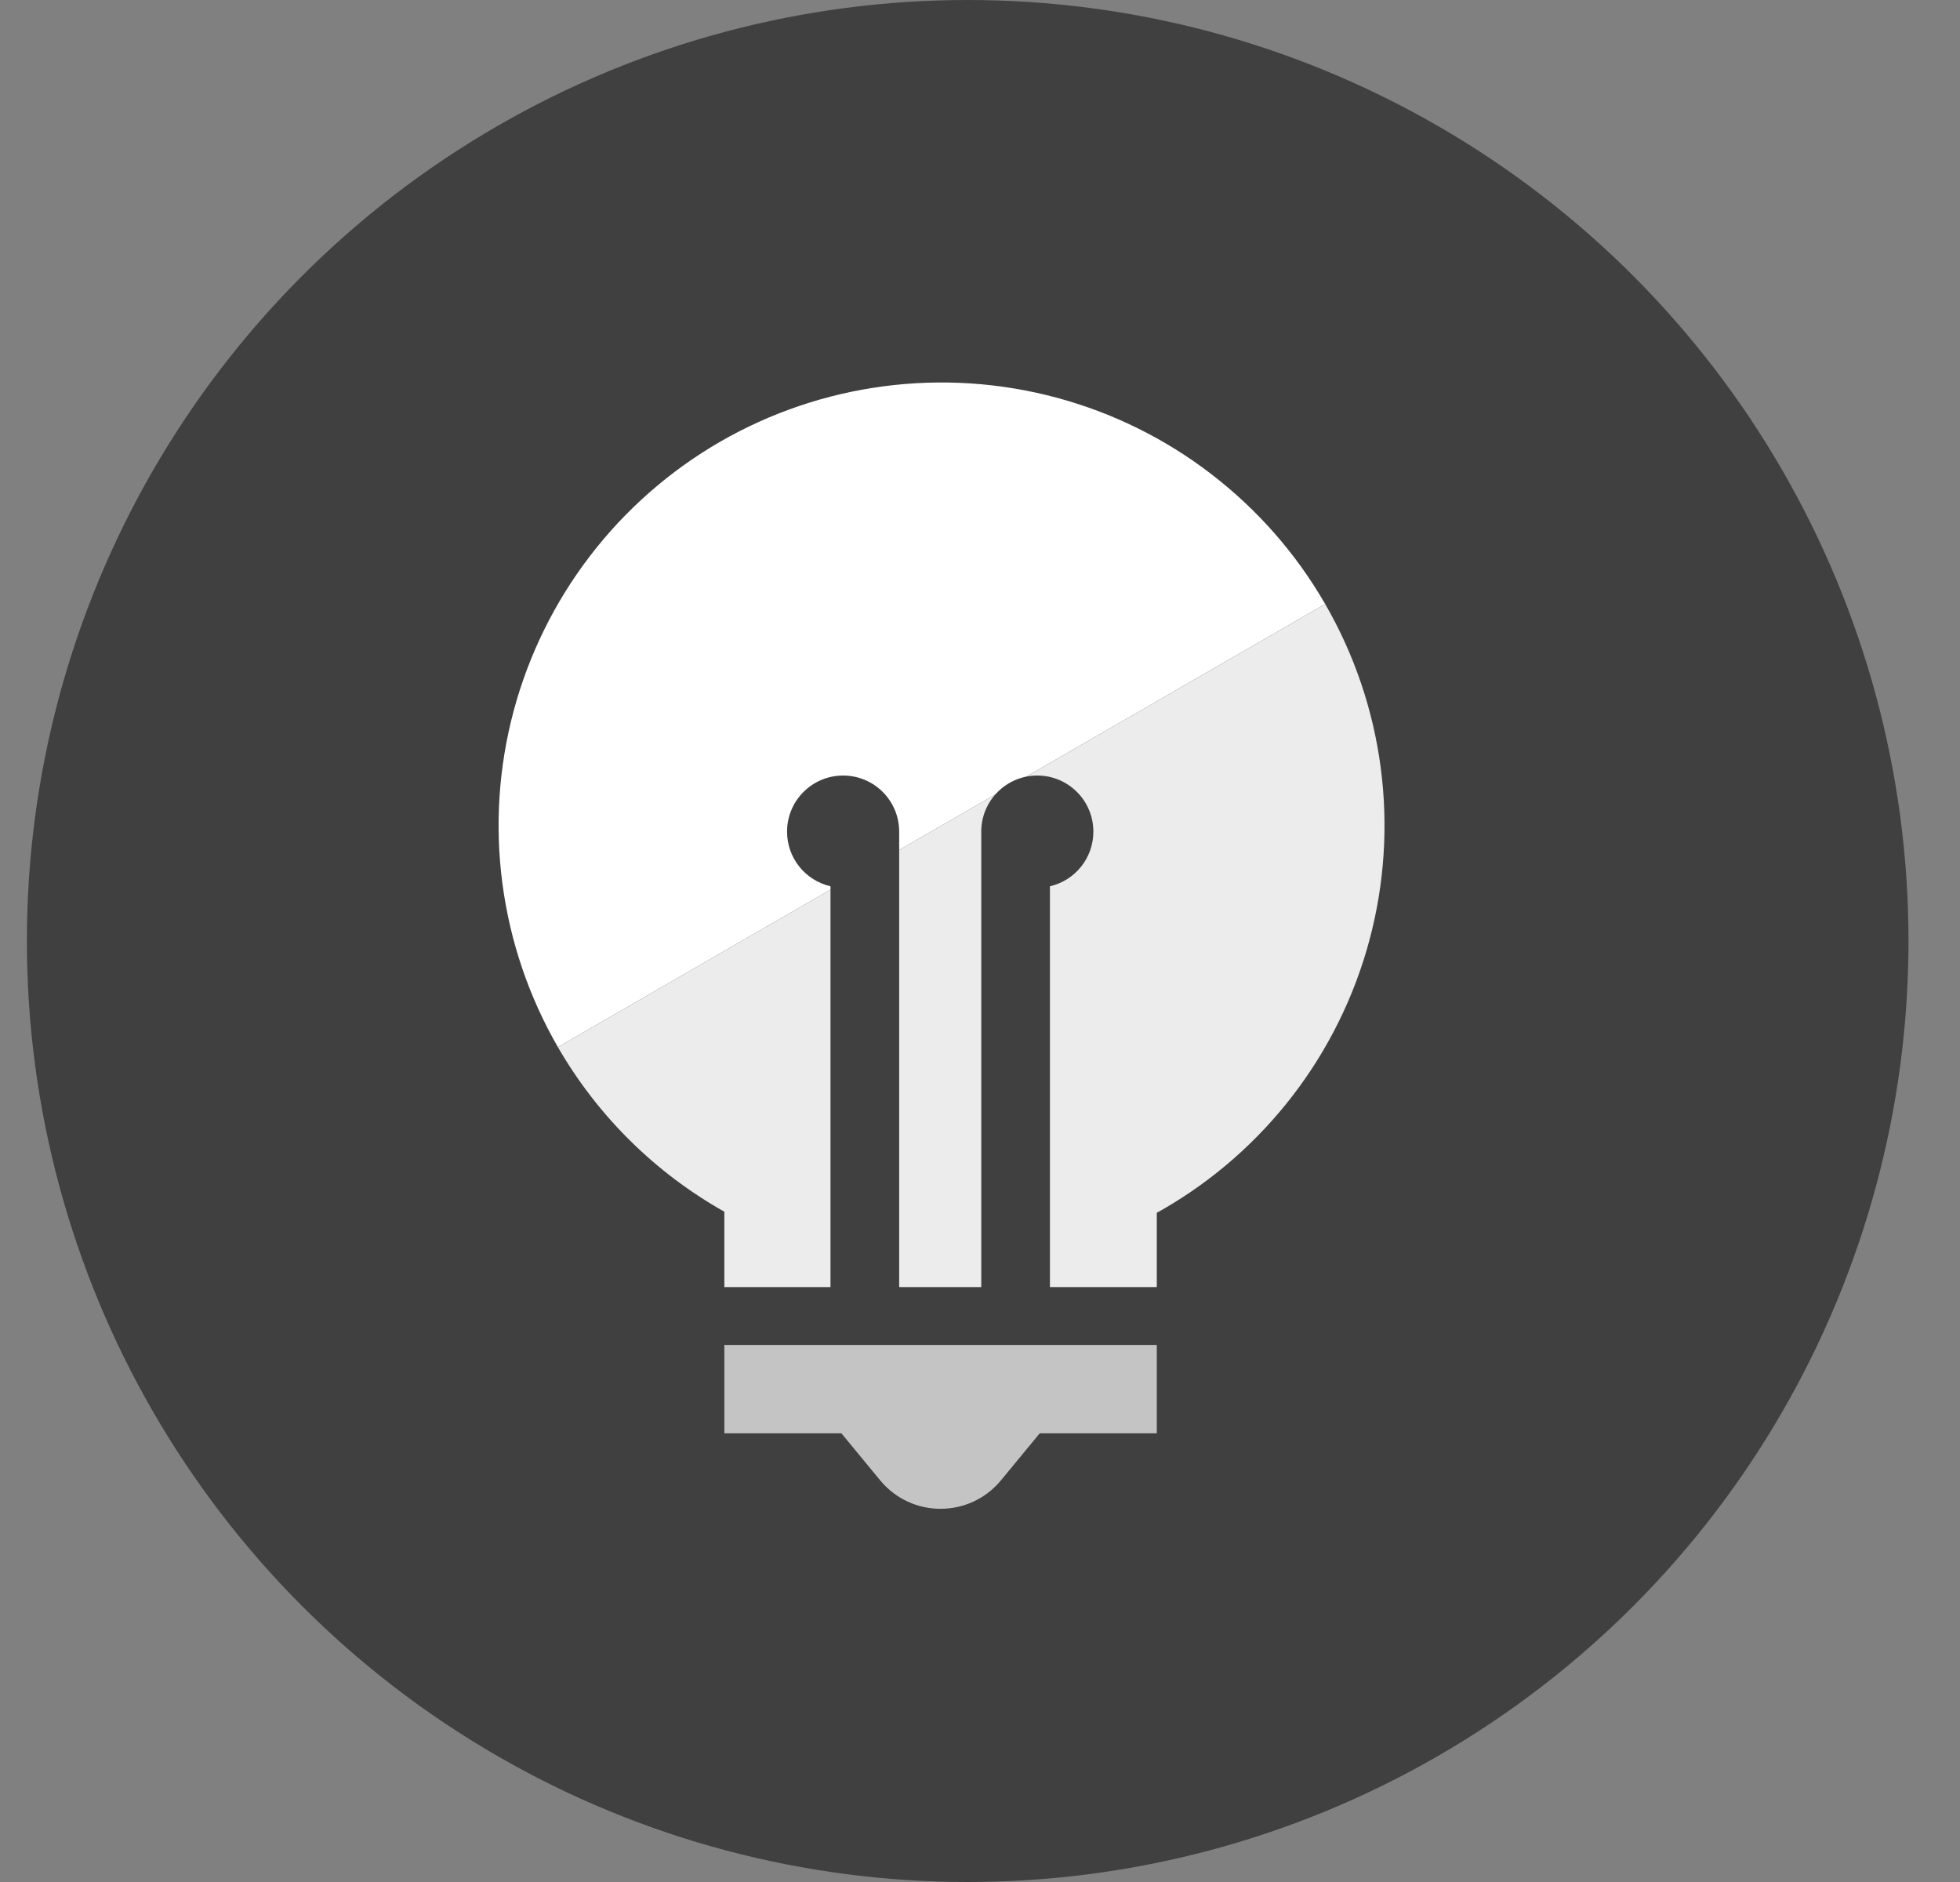 <svg width="25" height="24" viewBox="0 0 25 24" fill="none" xmlns="http://www.w3.org/2000/svg">
<rect x="0" y="0" width="25" height="24" fill="#808080" stroke="none"/>
<circle cx="12.343" cy="12" r="12" fill="#404040"/>
<path fill-rule="evenodd" clip-rule="evenodd" d="M14.755 17.151H9.239V18.278H10.732L11.226 18.877C11.626 19.362 12.368 19.362 12.768 18.877L13.262 18.278H14.755V17.151Z" fill="#C4C4C4"/>
<path d="M16.903 7.703C16.532 7.06 16.038 6.497 15.449 6.045C14.861 5.593 14.189 5.262 13.472 5.07C12.755 4.878 12.008 4.829 11.272 4.926C10.536 5.023 9.827 5.263 9.184 5.634C8.542 6.005 7.979 6.499 7.527 7.088C7.075 7.677 6.744 8.349 6.552 9.065C6.36 9.782 6.311 10.53 6.408 11.265C6.505 12.001 6.745 12.71 7.116 13.353L12.009 10.528L16.903 7.703Z" fill="white"/>
<path fill-rule="evenodd" clip-rule="evenodd" d="M9.239 15.452C8.364 14.96 7.627 14.238 7.116 13.353L12.009 10.528L16.903 7.703C17.652 9 17.855 10.543 17.467 11.99C17.079 13.438 16.132 14.672 14.835 15.421C14.808 15.436 14.782 15.451 14.755 15.466V16.413H9.239V15.452Z" fill="#ECECEC"/>
<path fill-rule="evenodd" clip-rule="evenodd" d="M13.392 11.302C13.71 11.229 13.946 10.945 13.946 10.605C13.946 10.21 13.626 9.89 13.231 9.89C12.836 9.89 12.516 10.21 12.516 10.605C12.516 10.608 12.516 10.61 12.516 10.613H12.516V16.539H13.392V11.302Z" fill="#404040"/>
<path fill-rule="evenodd" clip-rule="evenodd" d="M10.593 11.302C10.275 11.229 10.039 10.945 10.039 10.605C10.039 10.21 10.359 9.89 10.754 9.89C11.149 9.89 11.469 10.21 11.469 10.605C11.469 10.608 11.469 10.61 11.469 10.613H11.469V16.539H10.593V11.302Z" fill="#404040"/>
</svg>
